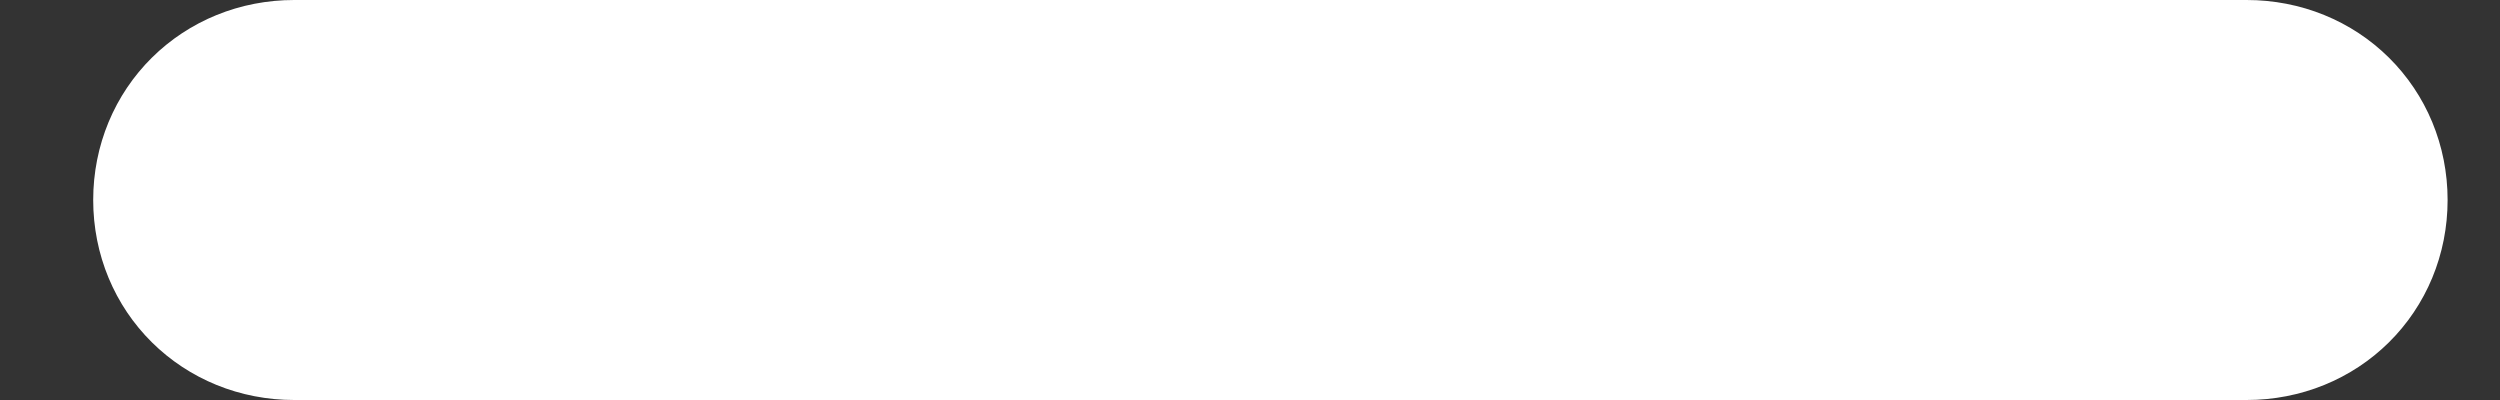 <?xml version="1.0" encoding="UTF-8"?>
<svg width="25px" height="4px" viewBox="0 0 25 4" version="1.1" xmlns="http://www.w3.org/2000/svg" xmlns:xlink="http://www.w3.org/1999/xlink">
    <rect x="0" y="0" width="25" height="4" fill="#333333" stroke="none"/>
    <!-- Generator: Sketch 48.2 (47327) - http://www.bohemiancoding.com/sketch -->
    <title>Page 1</title>
    <desc>Created with Sketch.</desc>
    <defs></defs>
    <g id="iPad-Copy-3" stroke="none" stroke-width="1" fill="none" fill-rule="evenodd" transform="translate(-885, -237)">
        <g id="Time" transform="translate(600, 107)" fill="#FFFFFF" stroke="#FFFFFF" stroke-width="2">
            <g id="Page-1">
                <g id="minus" transform="translate(277.139, 111)">
                    <g id="Page-1" transform="translate(20.793, 21) scale(1, -1) translate(-20.793, -21) translate(9.793, 20)">
                        <path d="M20.534,0 L1.01,0 C0.438,0 0,0.433 0,1 C0,1.567 0.438,2 1.01,2 L20.534,2 C21.107,2 21.544,1.567 21.544,1 C21.544,0.433 21.107,0 20.534,0 Z" id="Fill-4"></path>
                    </g>
                </g>
            </g>
        </g>
    </g>
</svg>